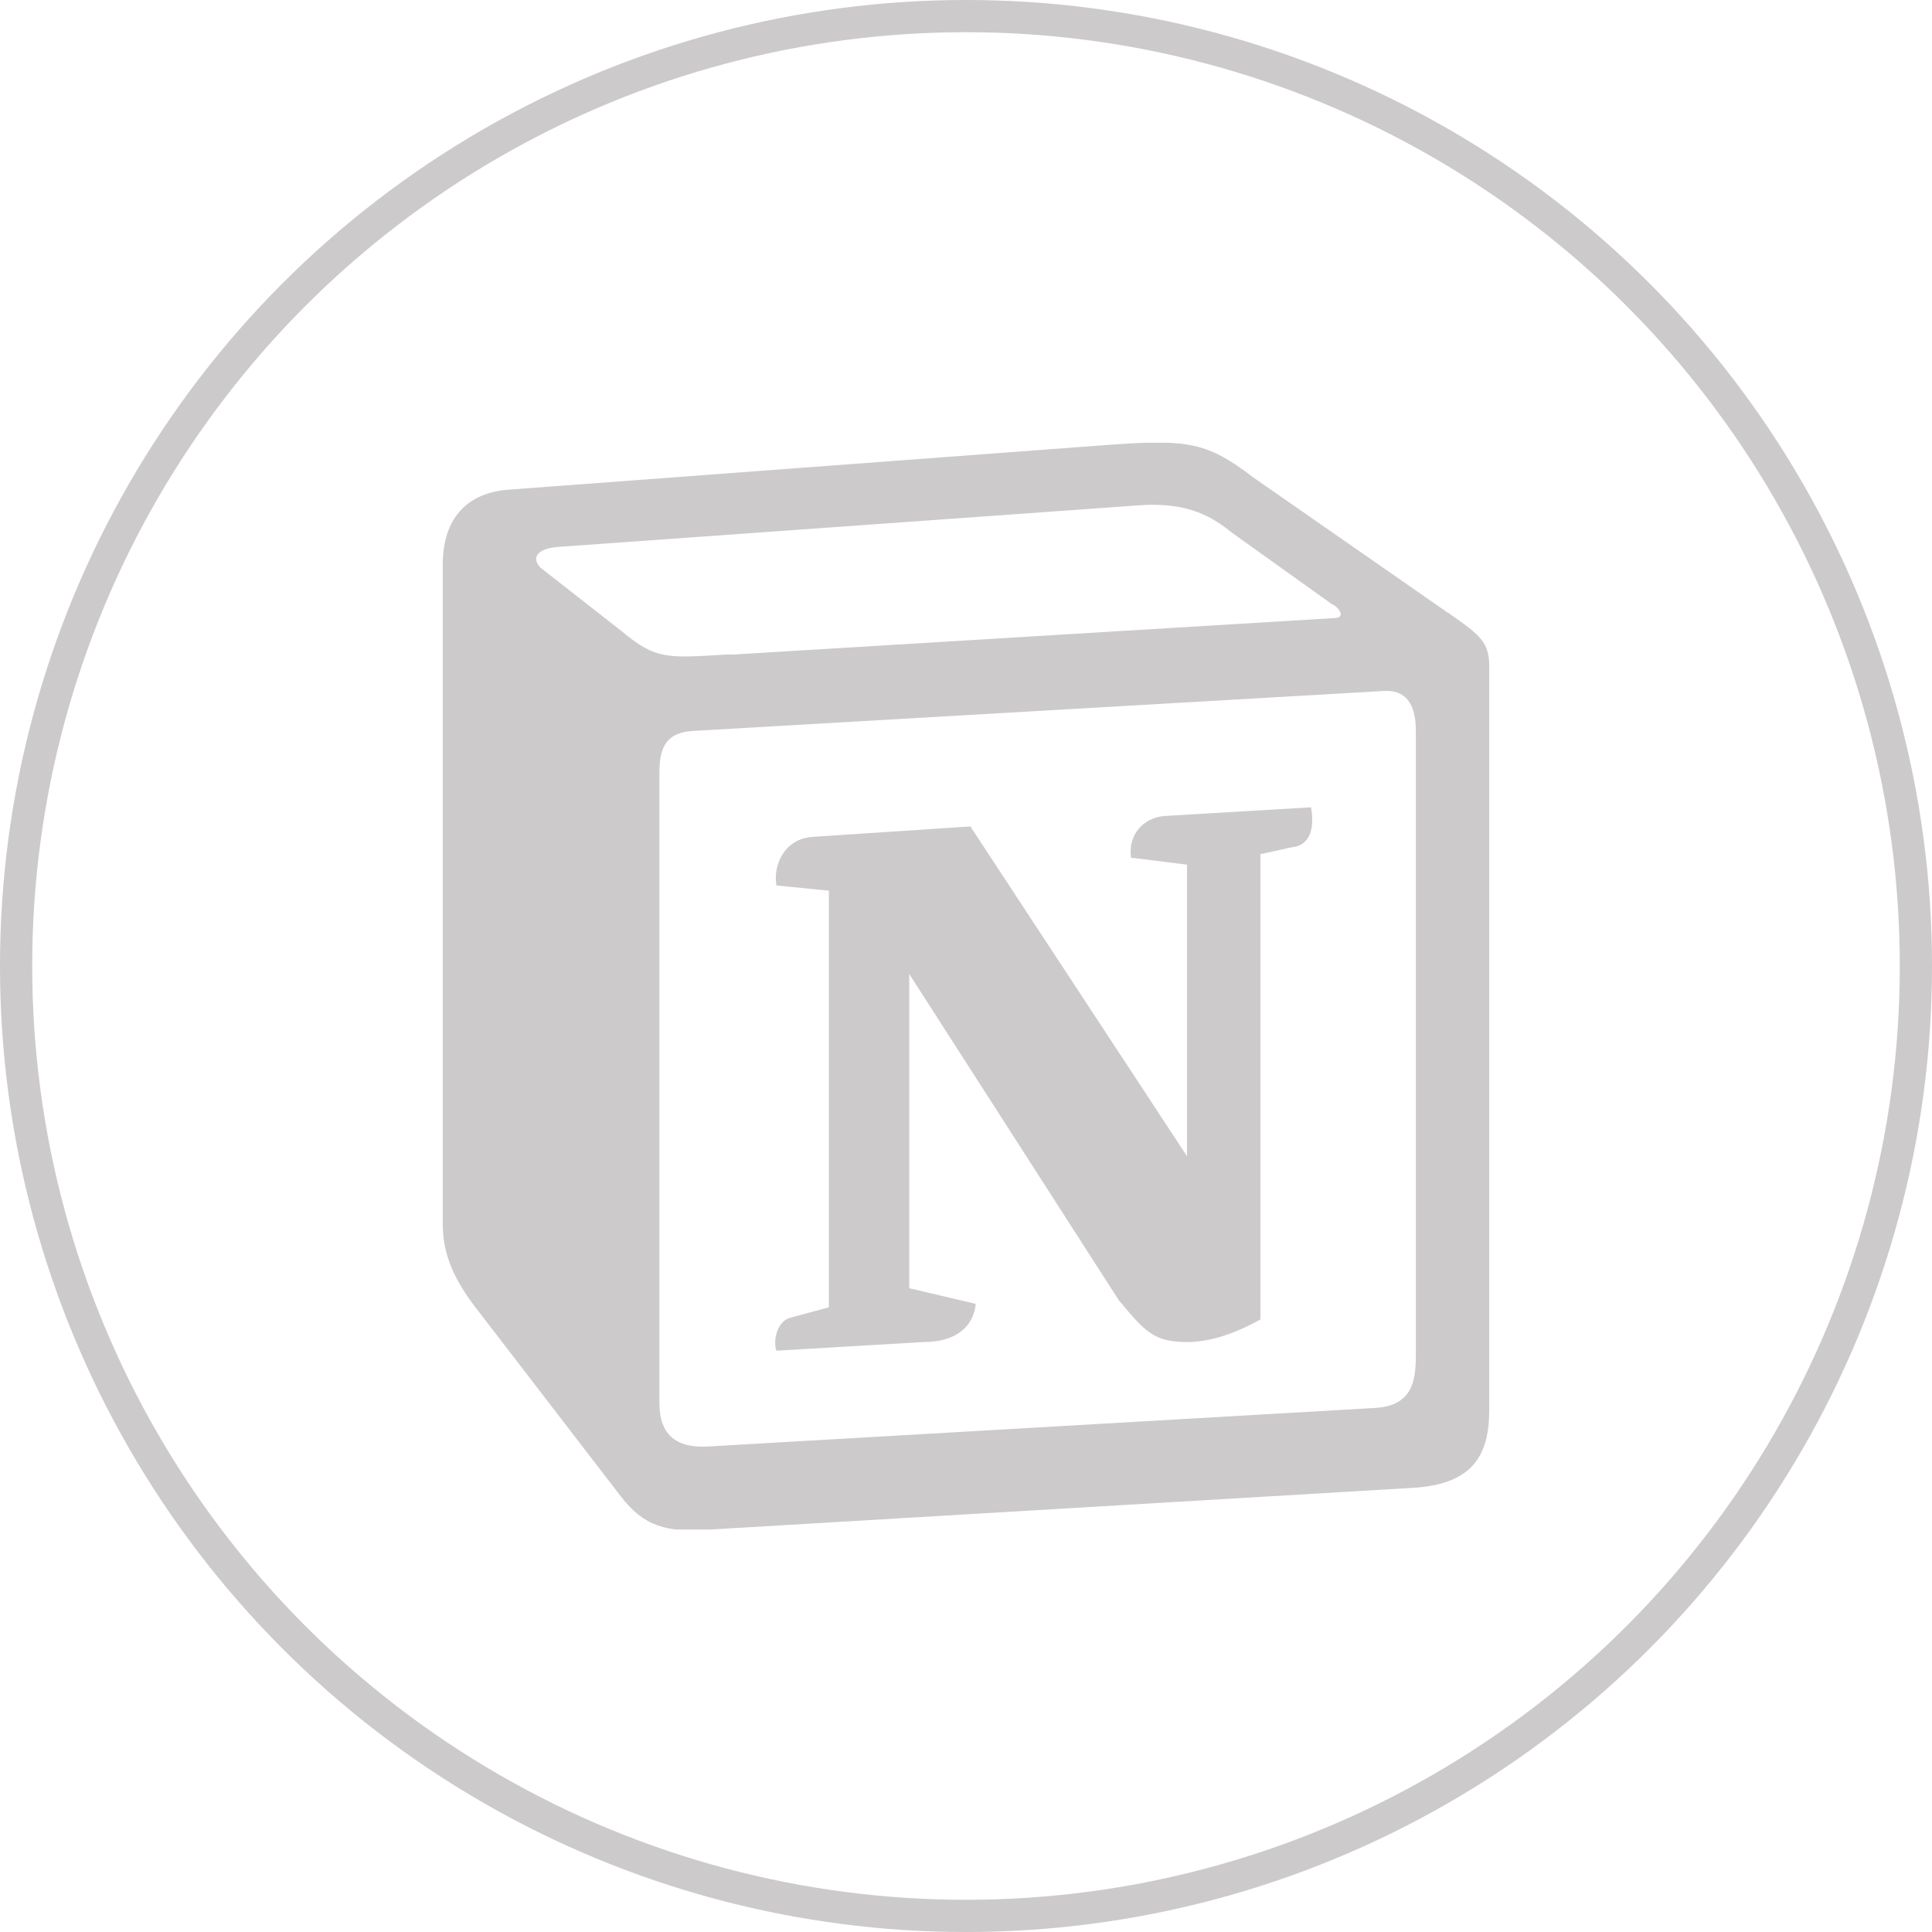 <svg width="60" height="60" viewBox="0 0 60 60" fill="none" xmlns="http://www.w3.org/2000/svg">
<circle cx="30" cy="30" r="29.5" stroke="#CCCACA"/>
<g clip-path="url(#clip0_687_11138)">
<path fill-rule="evenodd" clip-rule="evenodd" d="M34.585 13.804L15.812 15.206C14.293 15.314 13.75 16.338 13.75 17.524V38.012C13.75 38.928 14.075 39.737 14.889 40.761L19.284 46.476C19.99 47.393 20.695 47.608 22.051 47.501L43.863 46.207C45.707 46.099 46.25 45.236 46.25 43.781V20.705C46.25 19.951 45.979 19.735 45.056 19.088C45.002 19.034 44.948 19.034 44.894 18.98L38.925 14.829C37.515 13.751 36.918 13.643 34.585 13.804ZM22.54 20.328C20.749 20.436 20.369 20.49 19.338 19.627L16.788 17.632C16.517 17.363 16.626 17.039 17.331 16.985L35.399 15.691C36.918 15.584 37.677 16.069 38.274 16.554L41.367 18.765C41.53 18.818 41.855 19.196 41.421 19.196L22.757 20.328H22.54ZM20.478 43.565V23.994C20.478 23.131 20.749 22.754 21.509 22.7L42.94 21.46C43.646 21.406 43.971 21.838 43.971 22.7V42.109C43.971 42.972 43.808 43.673 42.669 43.727L22.16 44.913C21.02 45.02 20.478 44.589 20.478 43.565ZM40.716 25.072C40.824 25.666 40.716 26.259 40.119 26.312L39.142 26.528V40.977C38.274 41.462 37.515 41.678 36.864 41.678C35.833 41.678 35.561 41.354 34.748 40.384L28.237 30.248V40.007L30.298 40.492C30.298 40.492 30.298 41.678 28.671 41.678L24.113 41.947C24.005 41.678 24.113 41.031 24.547 40.923L25.741 40.6V27.66L24.113 27.498C24.005 26.905 24.33 26.043 25.253 25.989L30.136 25.666L36.864 35.909V26.852L35.127 26.636C35.019 25.935 35.507 25.396 36.158 25.342L40.716 25.072Z" fill="#CCCACA"/>
</g>
<defs>
<clipPath id="clip0_687_11138">
<rect width="32.5" height="33.75" fill="white" transform="translate(13.75 13.75)"/>
</clipPath>
</defs>
</svg>
